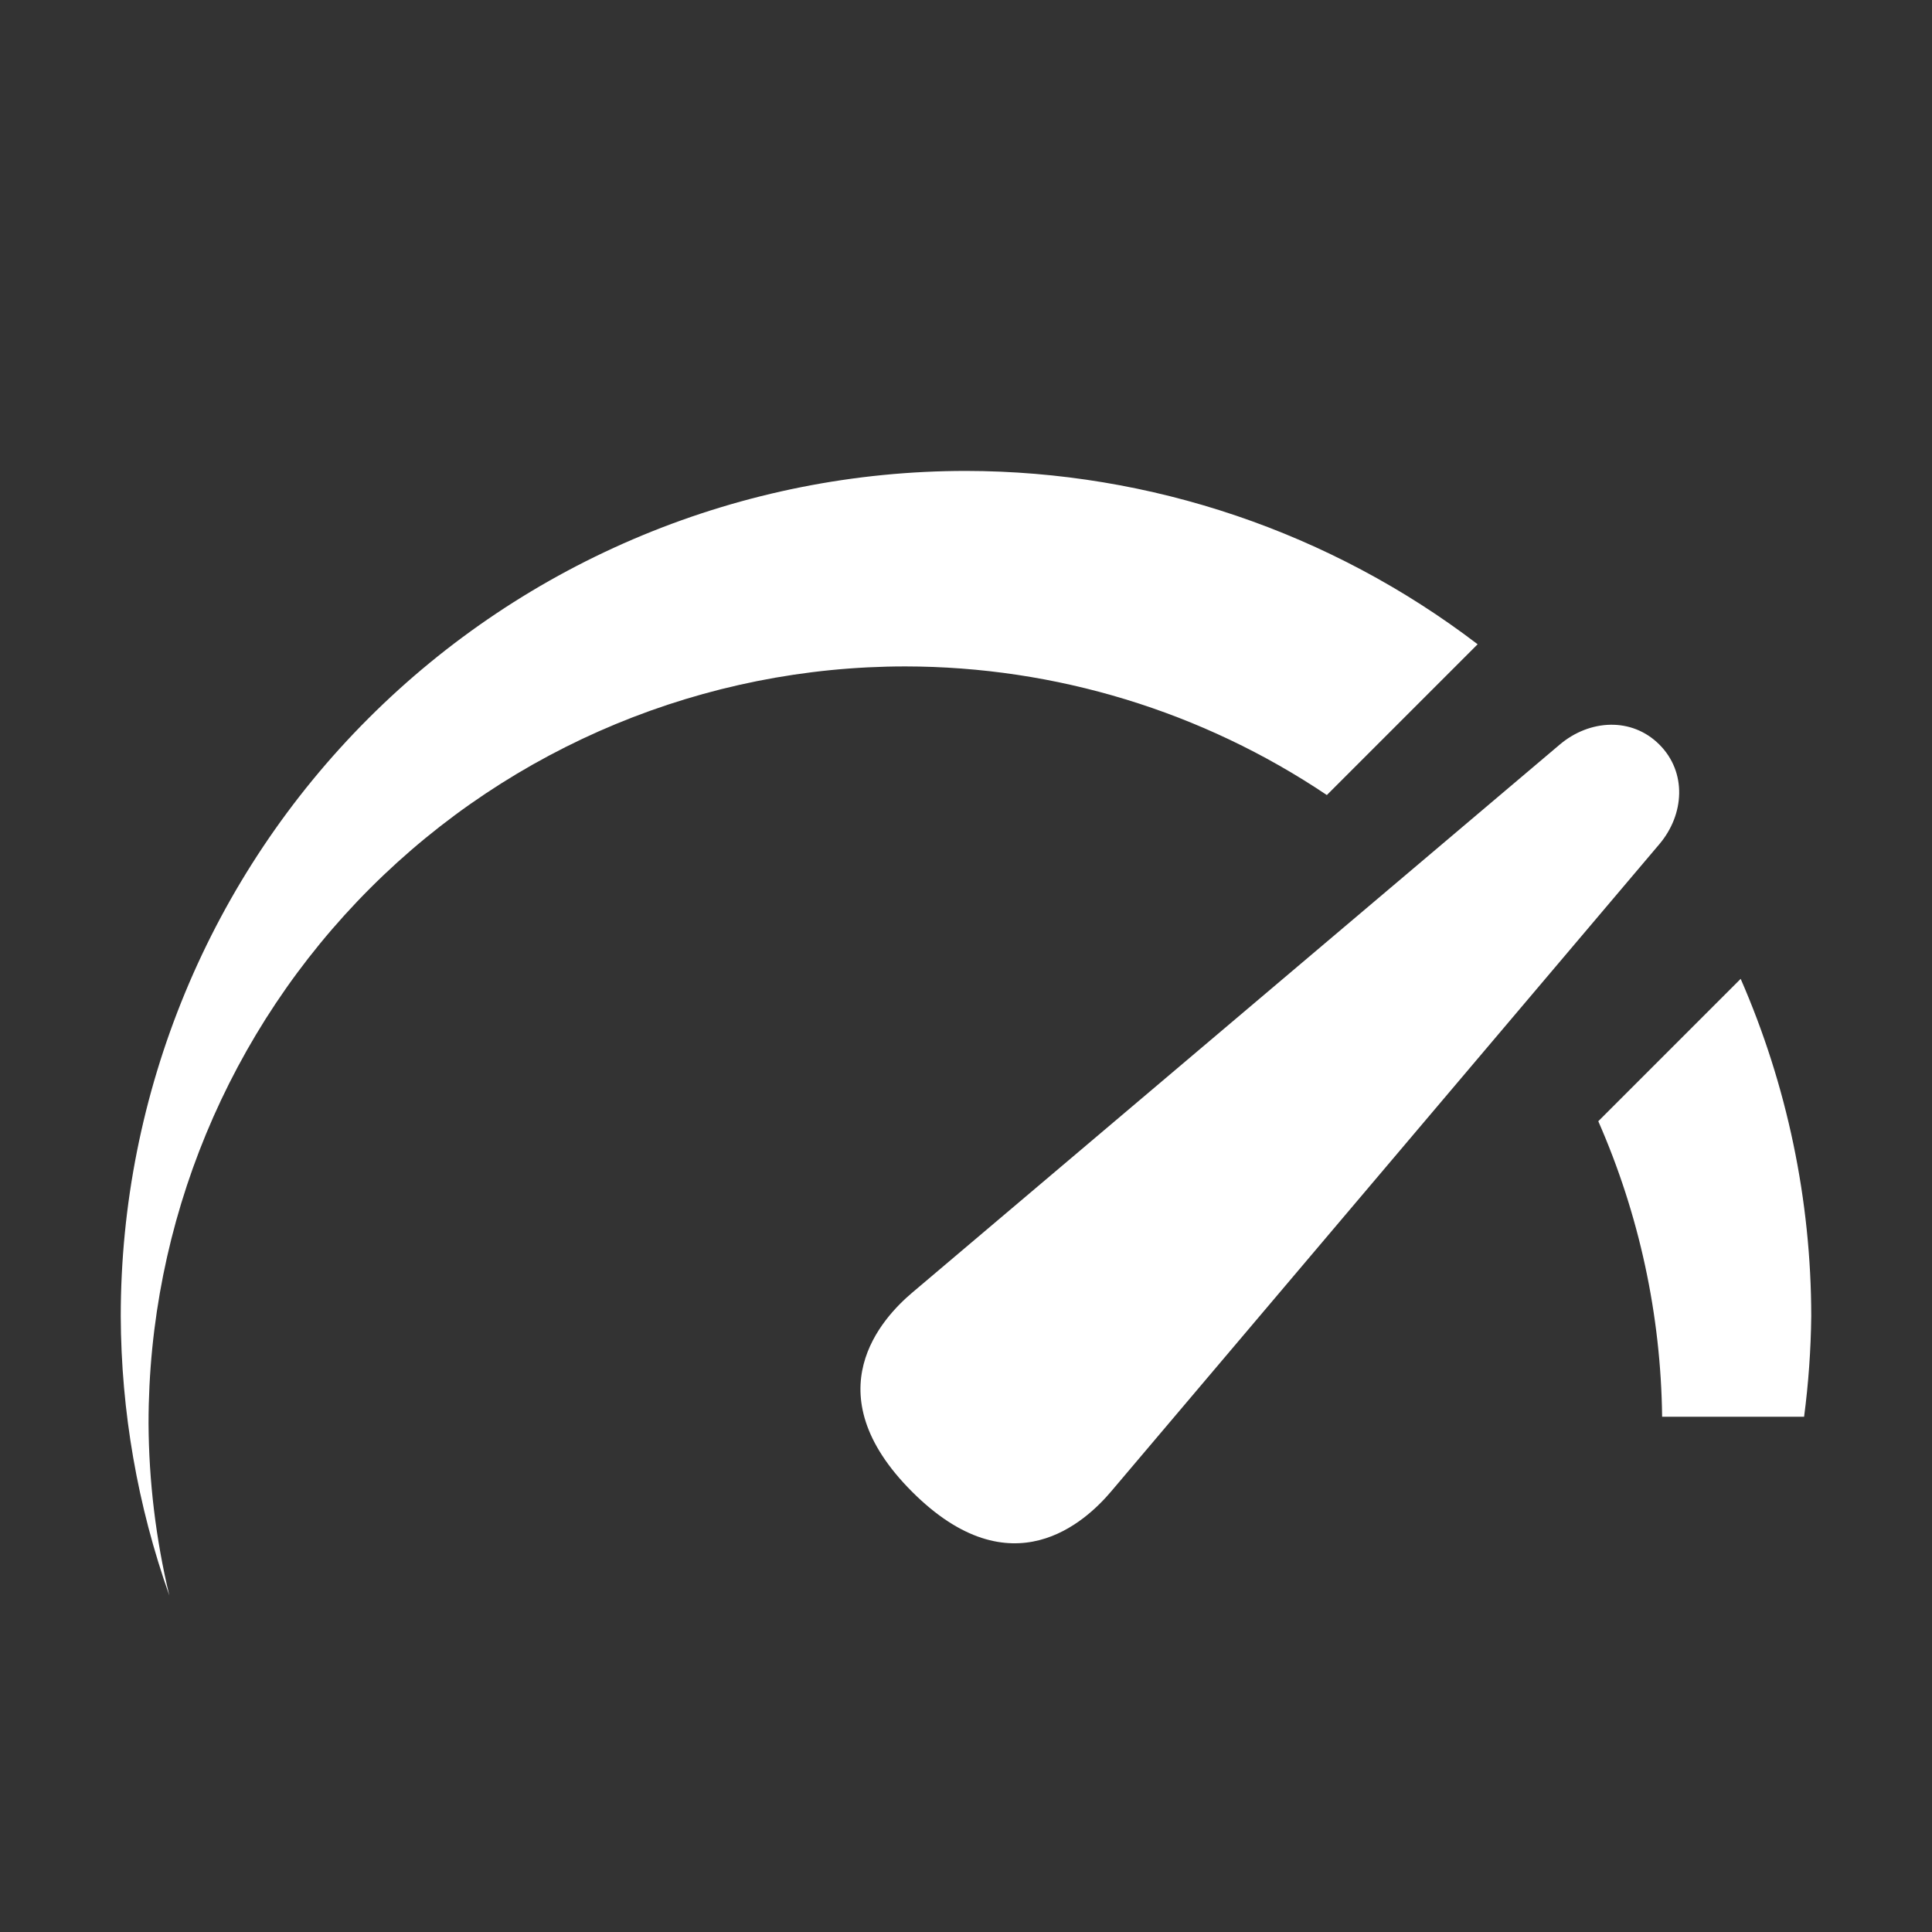 <svg width="800" height="800" viewBox="0 0 800 800" fill="none" xmlns="http://www.w3.org/2000/svg">
<rect x="0" y="0" width="800" height="800" fill="#333333" stroke="none"/>
<path d="M400 195C354.037 195 308.525 204.053 266.061 221.642C223.597 239.231 185.013 265.012 152.513 297.513C120.012 330.013 94.231 368.597 76.642 411.061C59.053 453.525 50 499.037 50 545C50.145 584.404 56.944 623.501 70.109 660.641C64.522 637.294 61.636 613.383 61.507 589.377C61.511 506.251 94.534 426.532 153.312 367.754C212.09 308.975 291.81 275.952 374.935 275.949C437.092 276.01 497.828 294.55 549.422 329.212L611.857 266.777C550.991 220.322 476.569 195.108 400 195ZM666.829 300.103C659.487 300.226 652.032 303.086 645.866 308.306L377.726 535.259C365.395 545.699 336.421 576.441 377.668 617.689C418.923 658.944 449.654 629.904 460.098 617.575L687.108 349.549C697.551 337.219 698.534 319.731 687.108 308.306C681.395 302.593 674.172 299.979 666.829 300.103ZM720.776 405.319L661.816 464.279C678.766 502.874 687.756 544.492 688.249 586.642H747.038C748.853 572.833 749.842 558.927 750 545C749.955 496.927 740.007 449.378 720.776 405.319Z" fill="white"/>
</svg>
